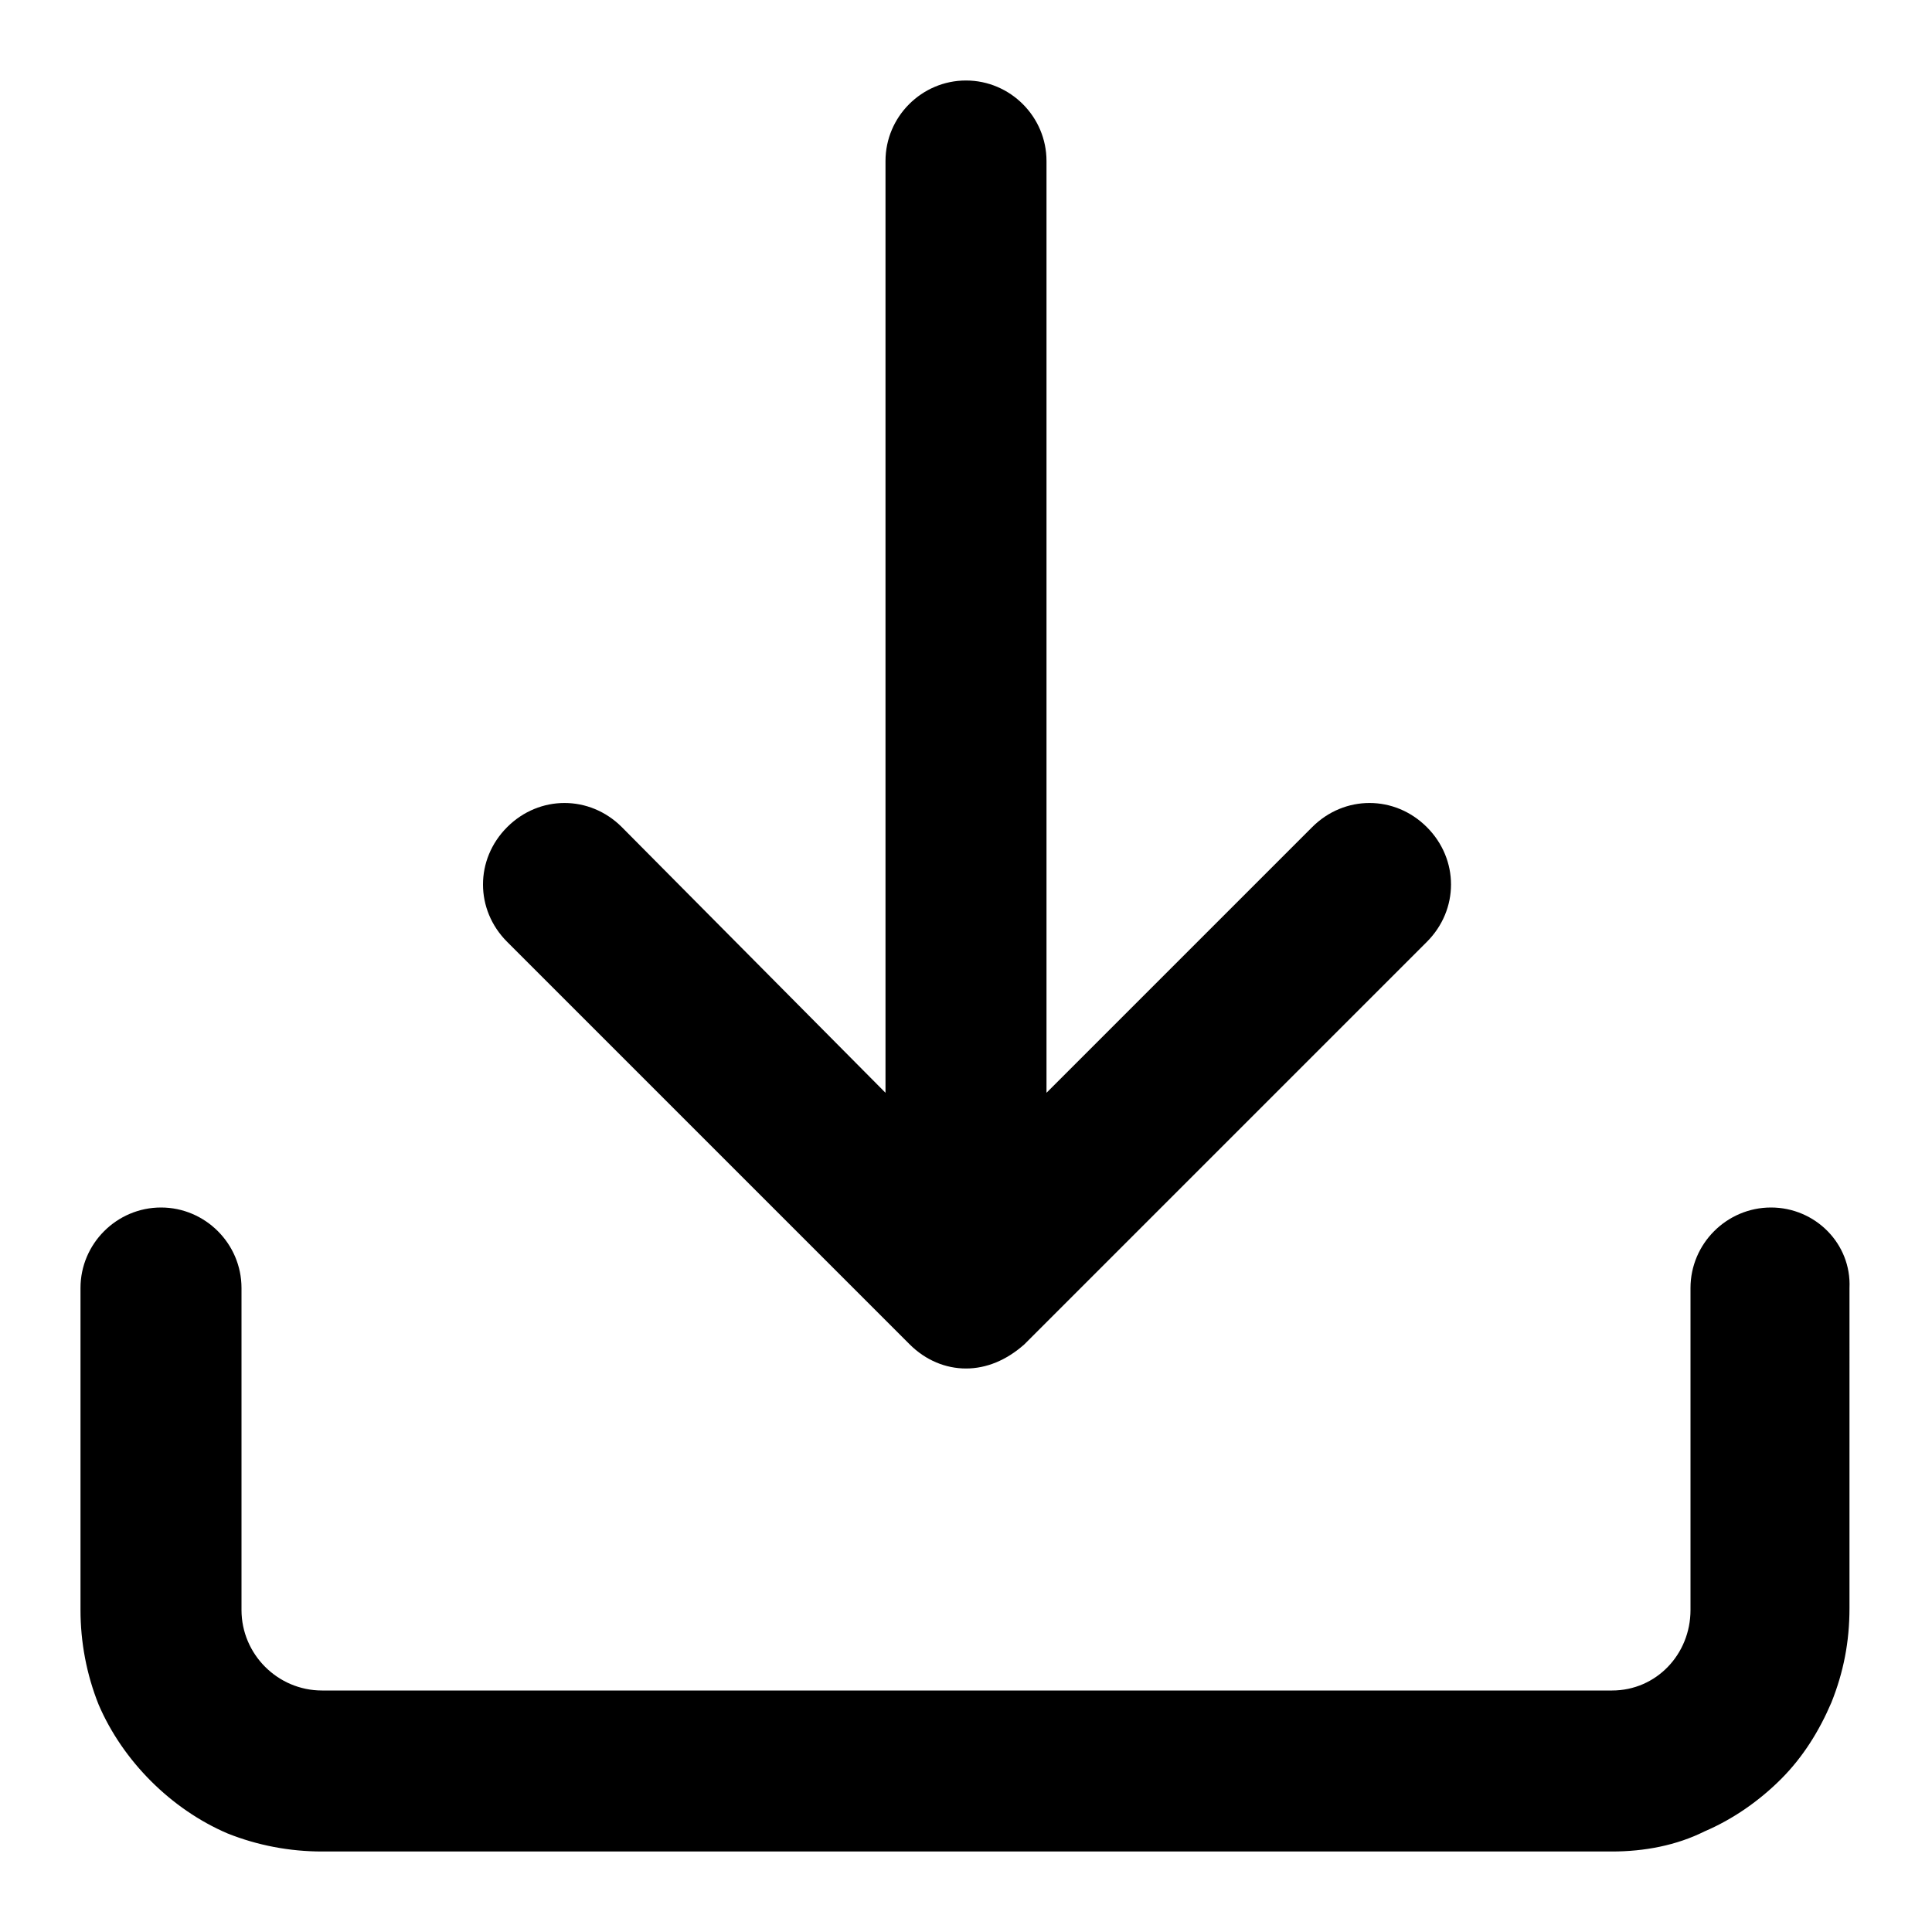<?xml version="1.0" encoding="utf-8"?>
<!-- Generator: Adobe Illustrator 17.0.0, SVG Export Plug-In . SVG Version: 6.00 Build 0)  -->
<!DOCTYPE svg PUBLIC "-//W3C//DTD SVG 1.1//EN" "http://www.w3.org/Graphics/SVG/1.1/DTD/svg11.dtd">
<svg version="1.1" id="Layer_1" xmlns="http://www.w3.org/2000/svg" xmlns:xlink="http://www.w3.org/1999/xlink" x="0px" y="0px"
	 width="96px" height="96px" viewBox="0 0 96 96" enable-background="new 0 0 96 96" xml:space="preserve">
<path d="M25.2,46.8c-1.6-1.6-1.6-4.1,0-5.7s4.1-1.6,5.7,0L44,54.3V8c0-2.2,1.8-4,4-4c2.2,0,4,1.8,4,4v46.3l13.2-13.2
	c1.6-1.6,4.1-1.6,5.7,0c1.6,1.6,1.6,4.1,0,5.7l-20,20C50,67.6,49,68,48,68c-1,0-2-0.4-2.8-1.2L25.2,46.8z M88,60c-2.2,0-4,1.8-4,4
	v16c0,2.2-1.7,4-3.9,4H16c-2.2,0-4-1.8-4-4V64c0-2.2-1.8-4-4-4c-2.2,0-4,1.8-4,4v16c0,1.6,0.3,3.2,0.9,4.7c0.6,1.4,1.5,2.7,2.6,3.8
	c1.1,1.1,2.4,2,3.8,2.6c1.5,0.6,3.1,0.9,4.7,0.9h64.1c1.6,0,3.2-0.3,4.6-1c1.4-0.6,2.7-1.5,3.8-2.6c1.1-1.1,1.9-2.4,2.5-3.8
	c0.6-1.5,0.9-3,0.9-4.7V64C92,61.8,90.2,60,88,60z"/>
</svg>
